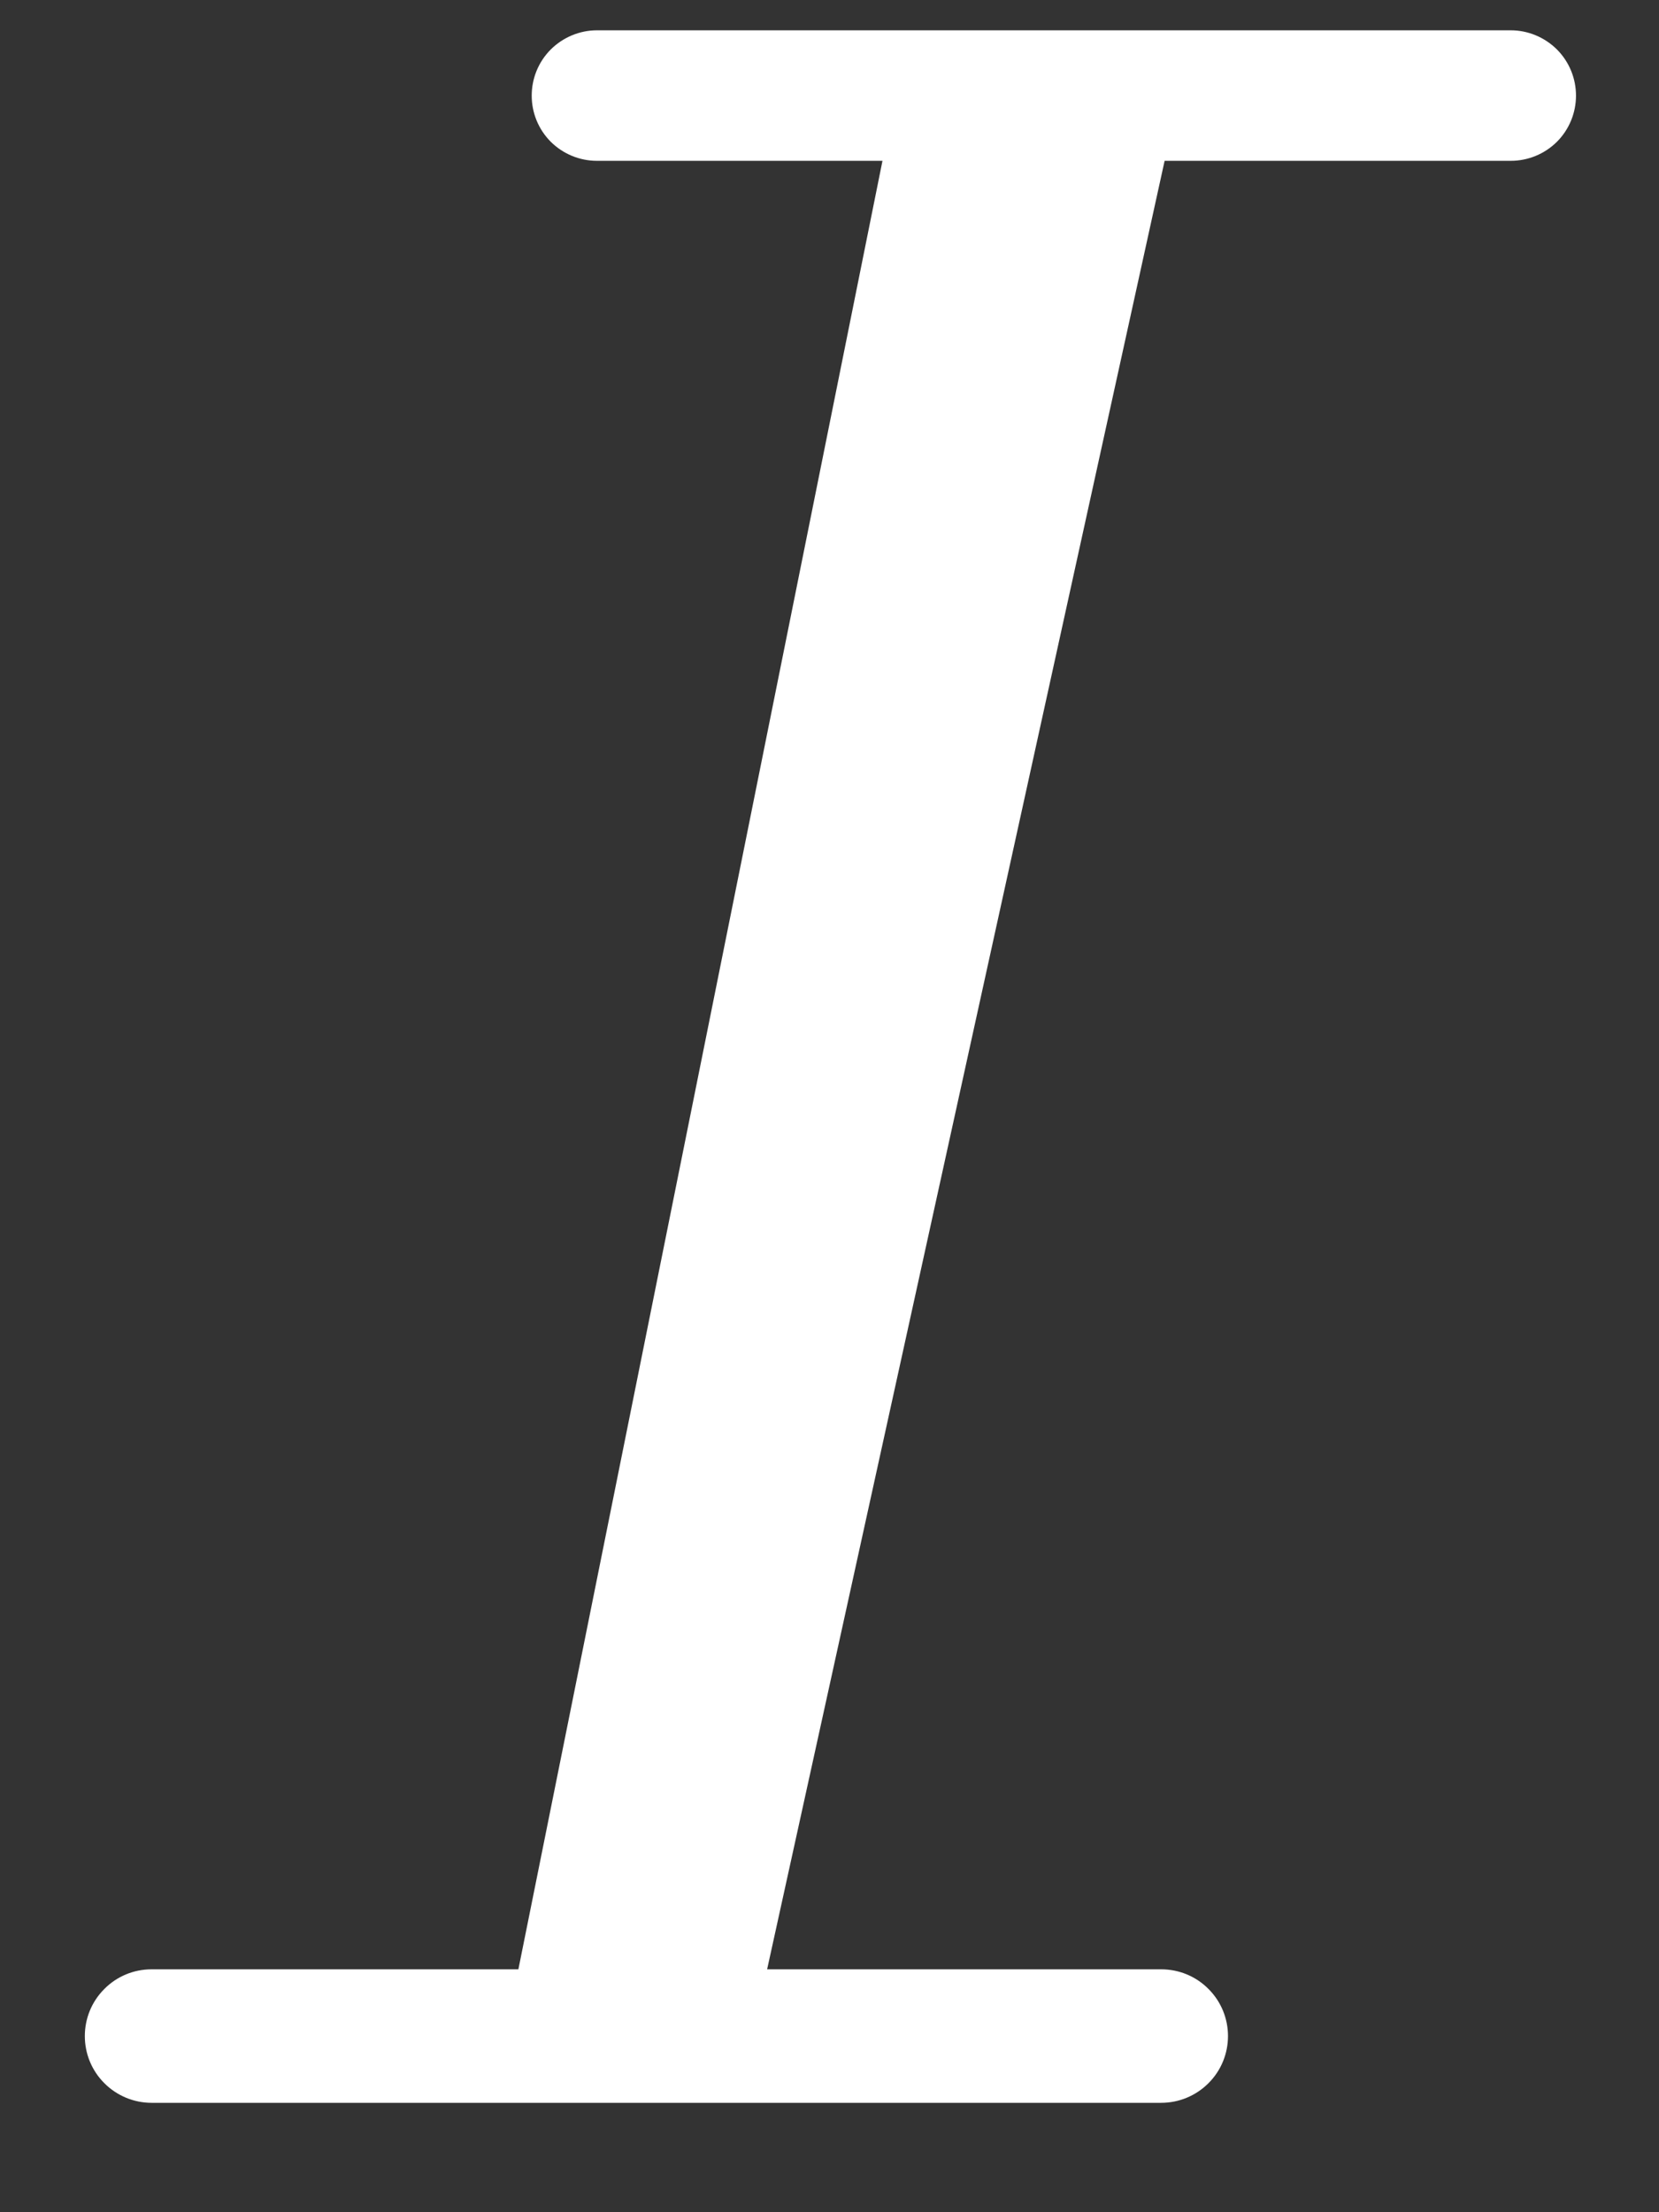 <svg width="15" height="20" viewBox="0 0 15 20" fill="none" xmlns="http://www.w3.org/2000/svg">
<rect x="0" y="0" width="15" height="20" fill="#333333" stroke="none"/>
<path d="M10.53 1.454L6.936 17.804H10.499C10.66 17.804 10.813 17.867 10.926 17.981C11.162 18.216 11.162 18.599 10.926 18.834C10.813 18.947 10.66 19.011 10.499 19.011H1.37C1.21 19.011 1.057 18.947 0.944 18.834C0.708 18.599 0.708 18.216 0.944 17.981C1.057 17.867 1.21 17.804 1.37 17.804H4.687L7.979 1.454H5.397C5.241 1.454 5.091 1.392 4.98 1.282C4.75 1.051 4.75 0.678 4.98 0.447C5.091 0.337 5.241 0.274 5.397 0.274H13.66C13.816 0.274 13.966 0.337 14.077 0.447C14.307 0.678 14.307 1.051 14.077 1.282C13.966 1.392 13.816 1.454 13.66 1.454H10.53Z" fill="white"/>
</svg>
